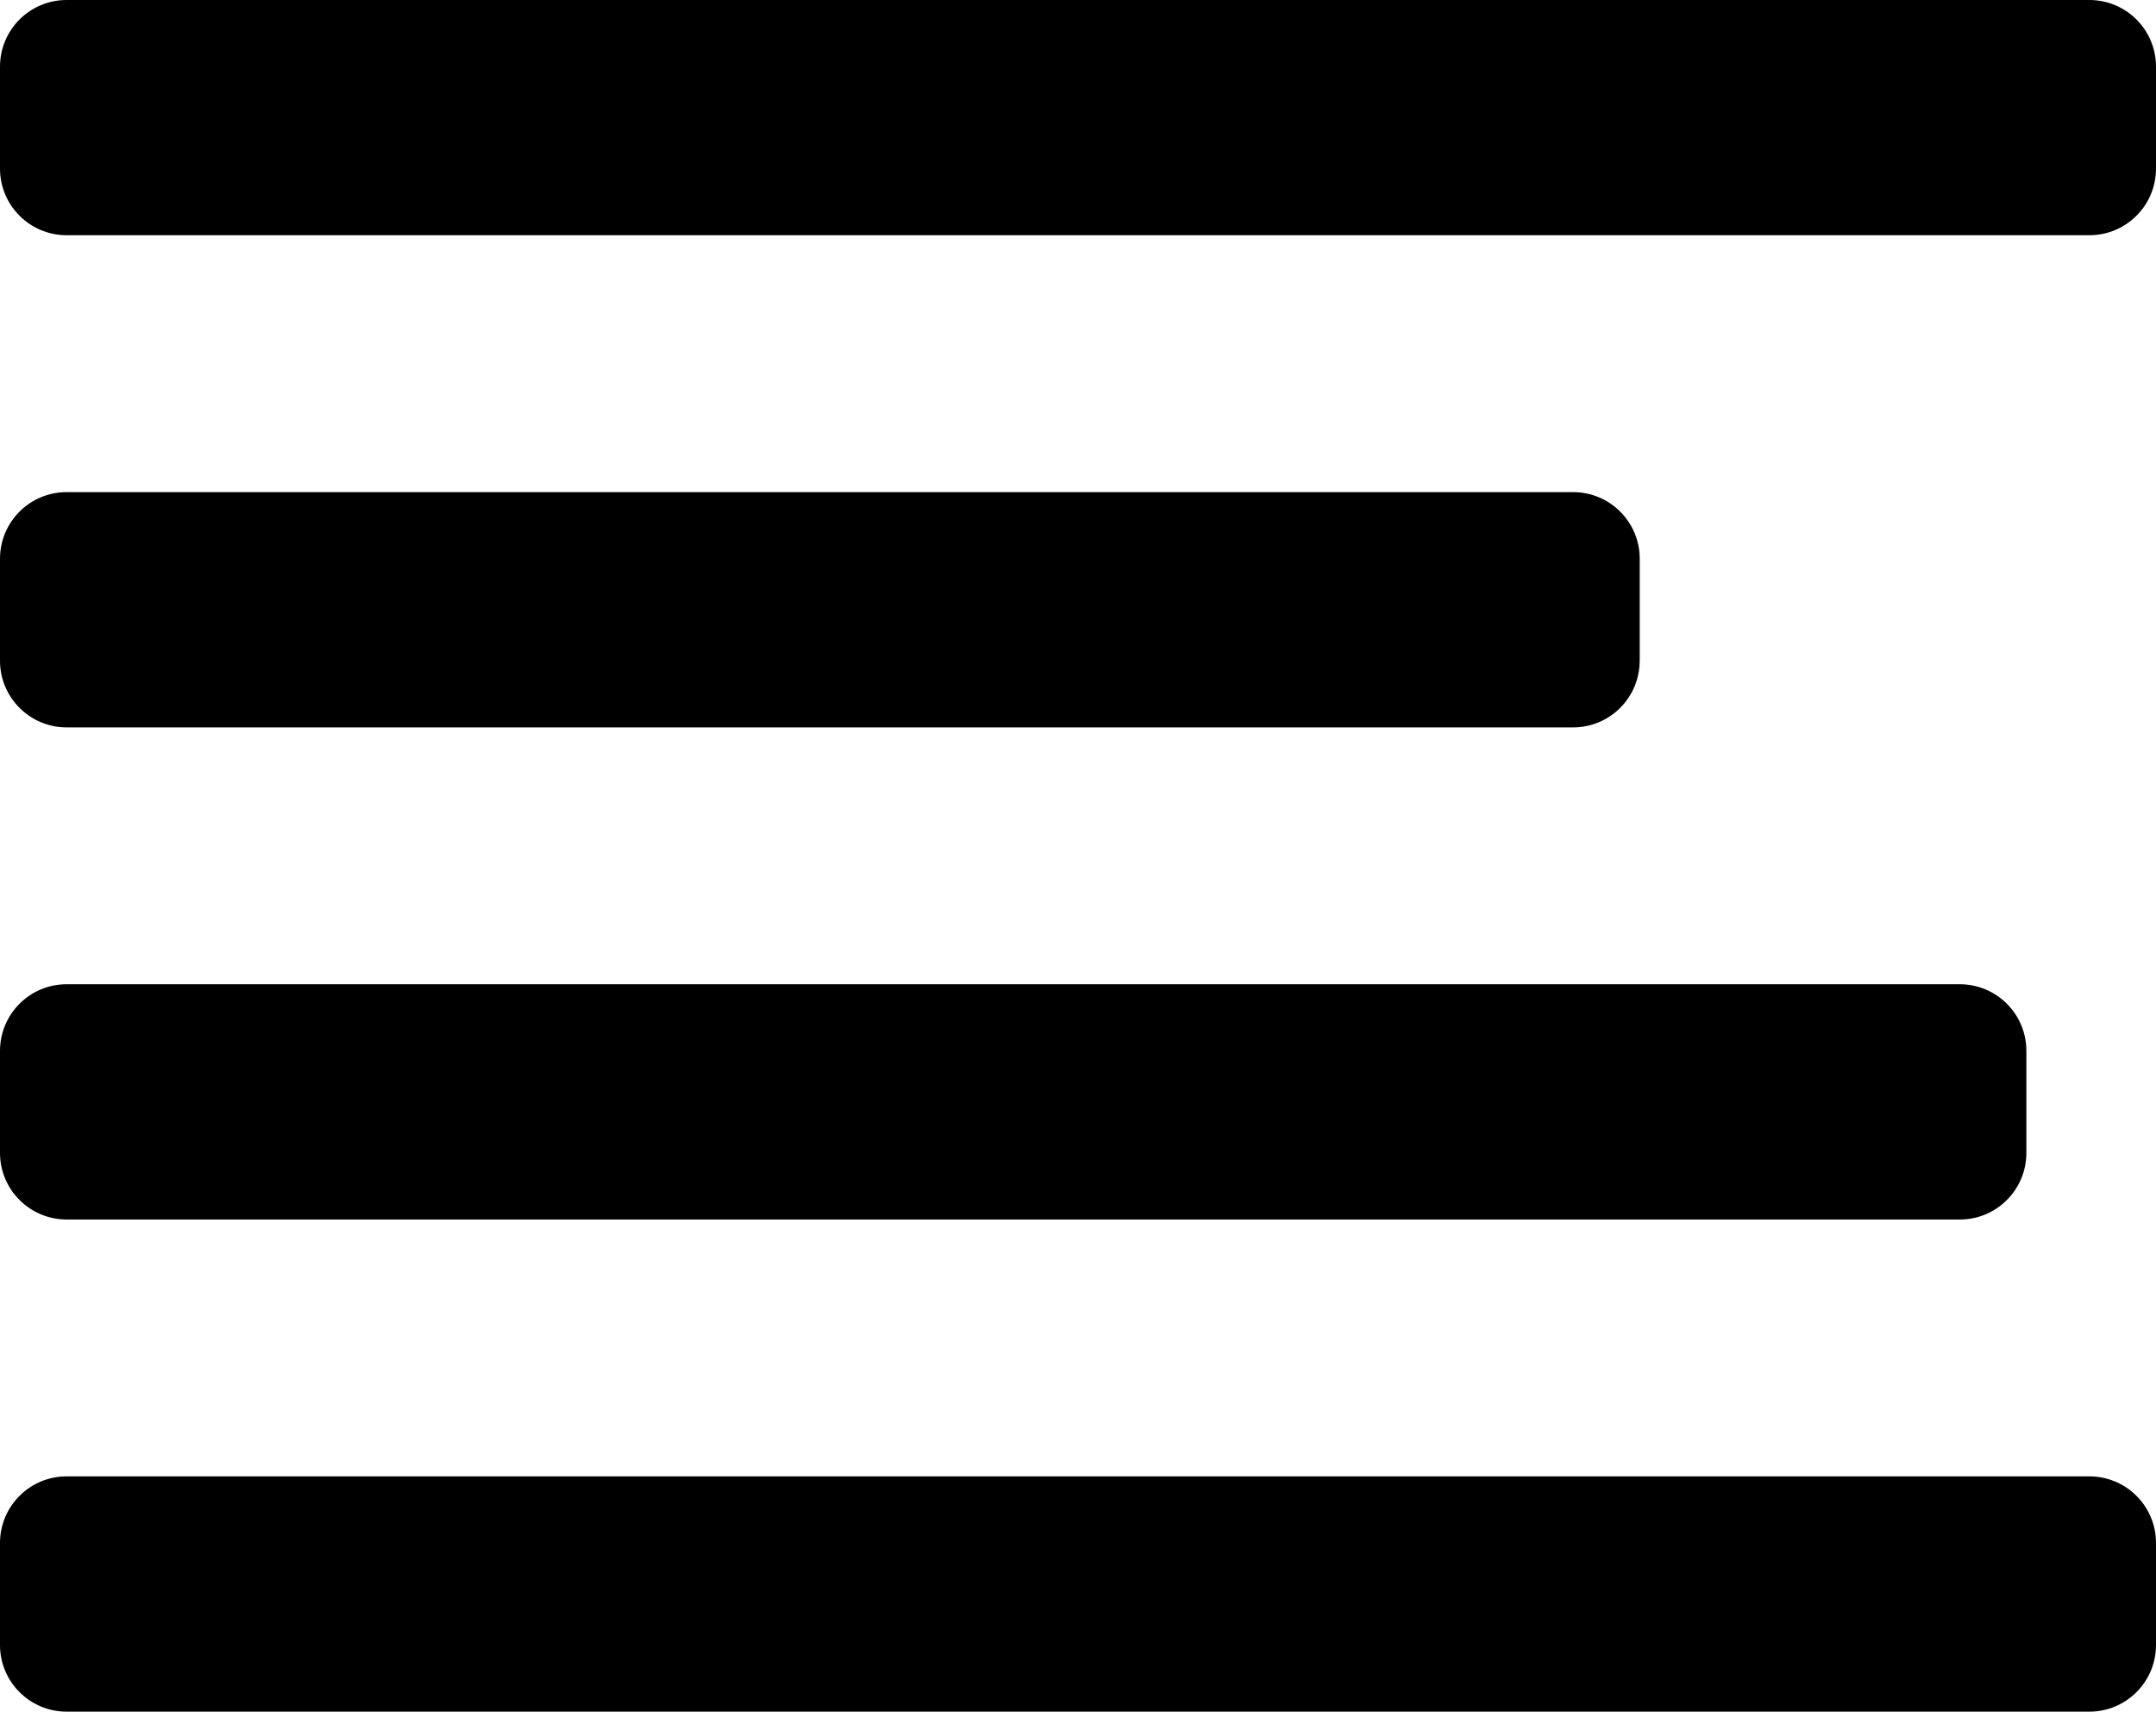 <?xml version="1.0" encoding="utf-8"?>
<!-- Generator: Adobe Illustrator 17.0.0, SVG Export Plug-In . SVG Version: 6.00 Build 0)  -->
<!DOCTYPE svg PUBLIC "-//W3C//DTD SVG 1.1//EN" "http://www.w3.org/Graphics/SVG/1.1/DTD/svg11.dtd">
<svg version="1.1" id="Layer_1" xmlns:x="http://ns.adobe.com/Extensibility/1.0/" xmlns:i="http://ns.adobe.com/AdobeIllustrator/10.0/" xmlns:graph="http://ns.adobe.com/Graphs/1.0/"
	 xmlns="http://www.w3.org/2000/svg" xmlns:xlink="http://www.w3.org/1999/xlink" x="0px" y="0px" width="32.615px"
	 height="25.891px" viewBox="0 0 32.615 25.891" enable-background="new 0 0 32.615 25.891" xml:space="preserve">
<path d="M32.615,2.55c0,0.557-0.451,1.008-1.008,1.008H1.008C0.451,3.558,0,3.107,0,2.55V1.008C0,0.451,0.451,0,1.008,0h30.599
	c0.557,0,1.008,0.451,1.008,1.008V2.55z"/>
<path d="M24.804,9.995c0,0.557-0.451,1.008-1.008,1.008H1.008C0.451,11.002,0,10.551,0,9.995V8.452c0-0.557,0.451-1.008,1.008-1.008
	h22.789c0.557,0,1.008,0.451,1.008,1.008V9.995z"/>
<path d="M30.654,17.439c0,0.557-0.451,1.008-1.008,1.008H1.008C0.451,18.446,0,17.995,0,17.439v-1.543
	c0-0.557,0.451-1.008,1.008-1.008h28.638c0.557,0,1.008,0.451,1.008,1.008V17.439z"/>
<path d="M32.615,24.883c0,0.557-0.451,1.008-1.008,1.008H1.008C0.451,25.891,0,25.44,0,24.883V23.34
	c0-0.557,0.451-1.008,1.008-1.008h30.599c0.557,0,1.008,0.451,1.008,1.008V24.883z"/>
</svg>
